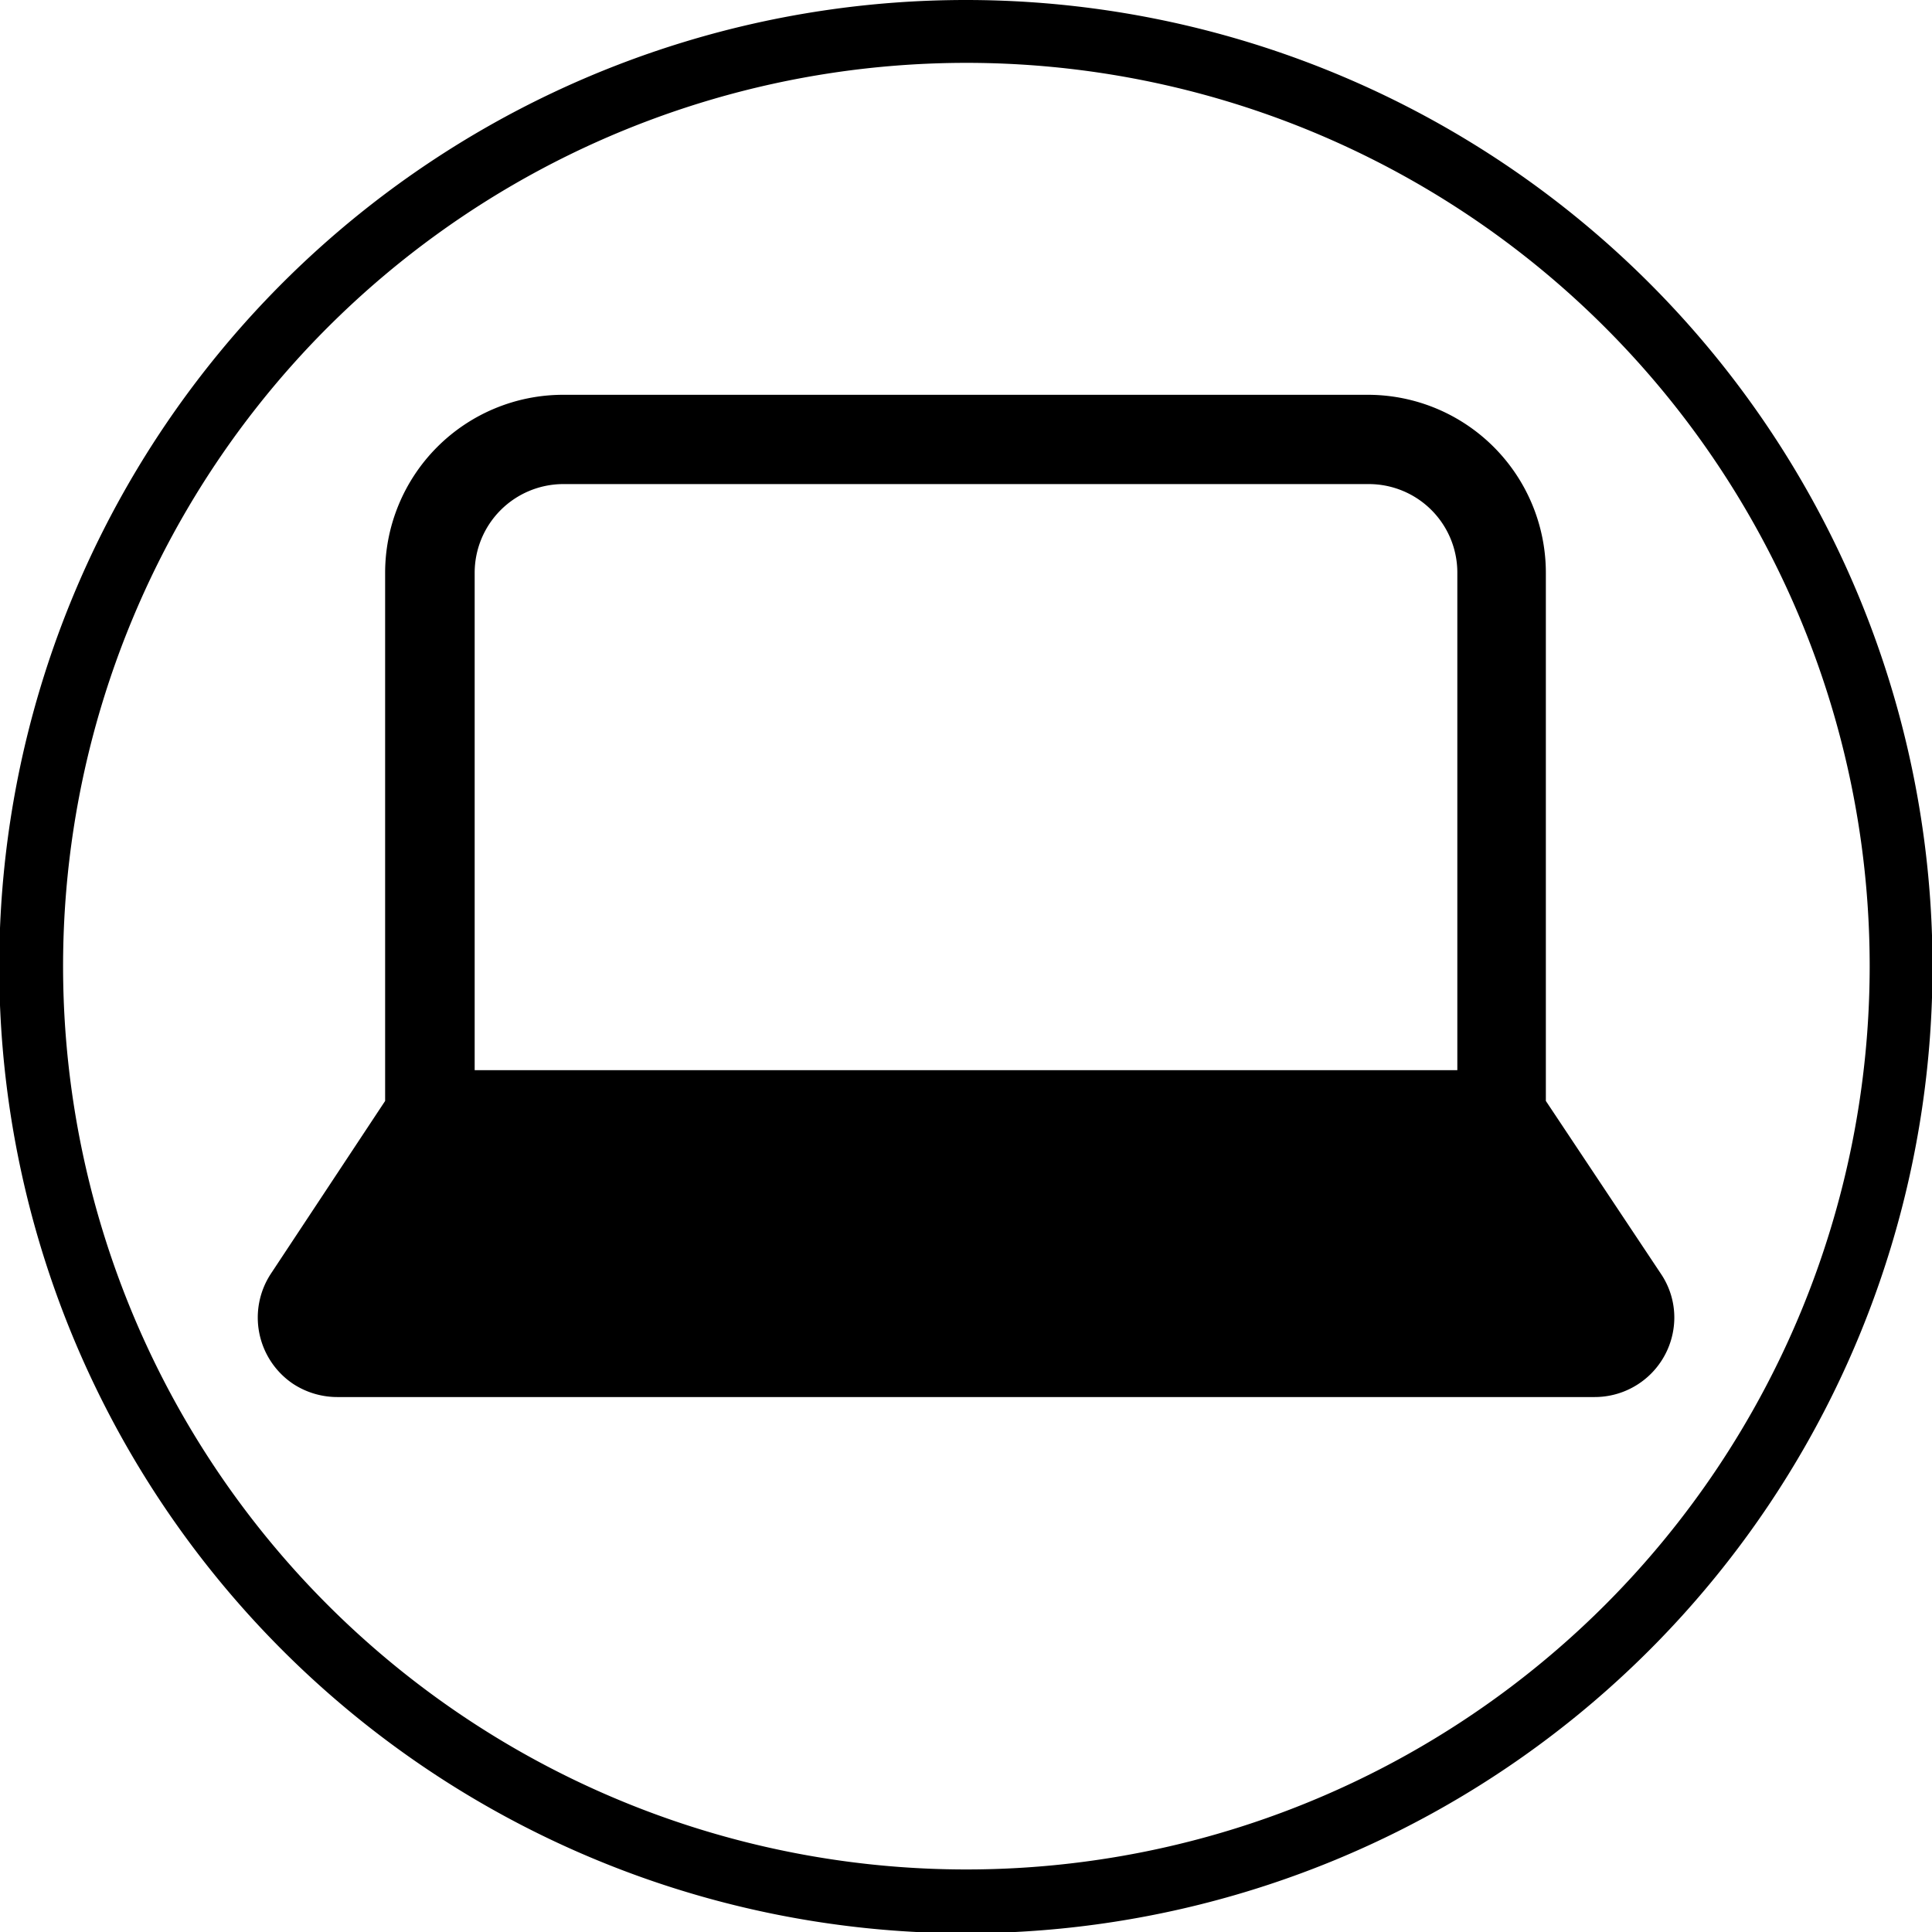 <svg id="Laag_1" data-name="Laag 1" xmlns="http://www.w3.org/2000/svg" viewBox="0 0 75.95 75.95"><g id="noun_Laptop_4390329" data-name="noun Laptop 4390329"><g id="Layer_37" data-name="Layer 37"><path id="Path_224" data-name="Path 224" d="M72.94,57.2l-4.52-6.79V29.65a7,7,0,0,0-7-7H29.79a7,7,0,0,0-7,7h0V50.41L18.3,57.2a3.14,3.14,0,0,0,.87,4.33,3.17,3.17,0,0,0,1.74.52H70.33a3.13,3.13,0,0,0,3.14-3.11A3.07,3.07,0,0,0,72.94,57.2Zm-8-8H26.31V29.65a3.49,3.49,0,0,1,3.47-3.49H61.46a3.48,3.48,0,0,1,3.48,3.48h0Z" transform="translate(-7.65 -7.13)"/></g></g><g id="noun_Star_865662" data-name="noun Star 865662"><g id="Group_47" data-name="Group 47"><path id="Path_35" data-name="Path 35" d="M45.62,7.13a38,38,0,1,0,38,38,38,38,0,0,0-38-38Zm25.12,63.1A35.51,35.51,0,1,1,81.15,45.11,35.53,35.53,0,0,1,70.74,70.23Z" transform="translate(-7.65 -7.13)"/></g></g></svg>